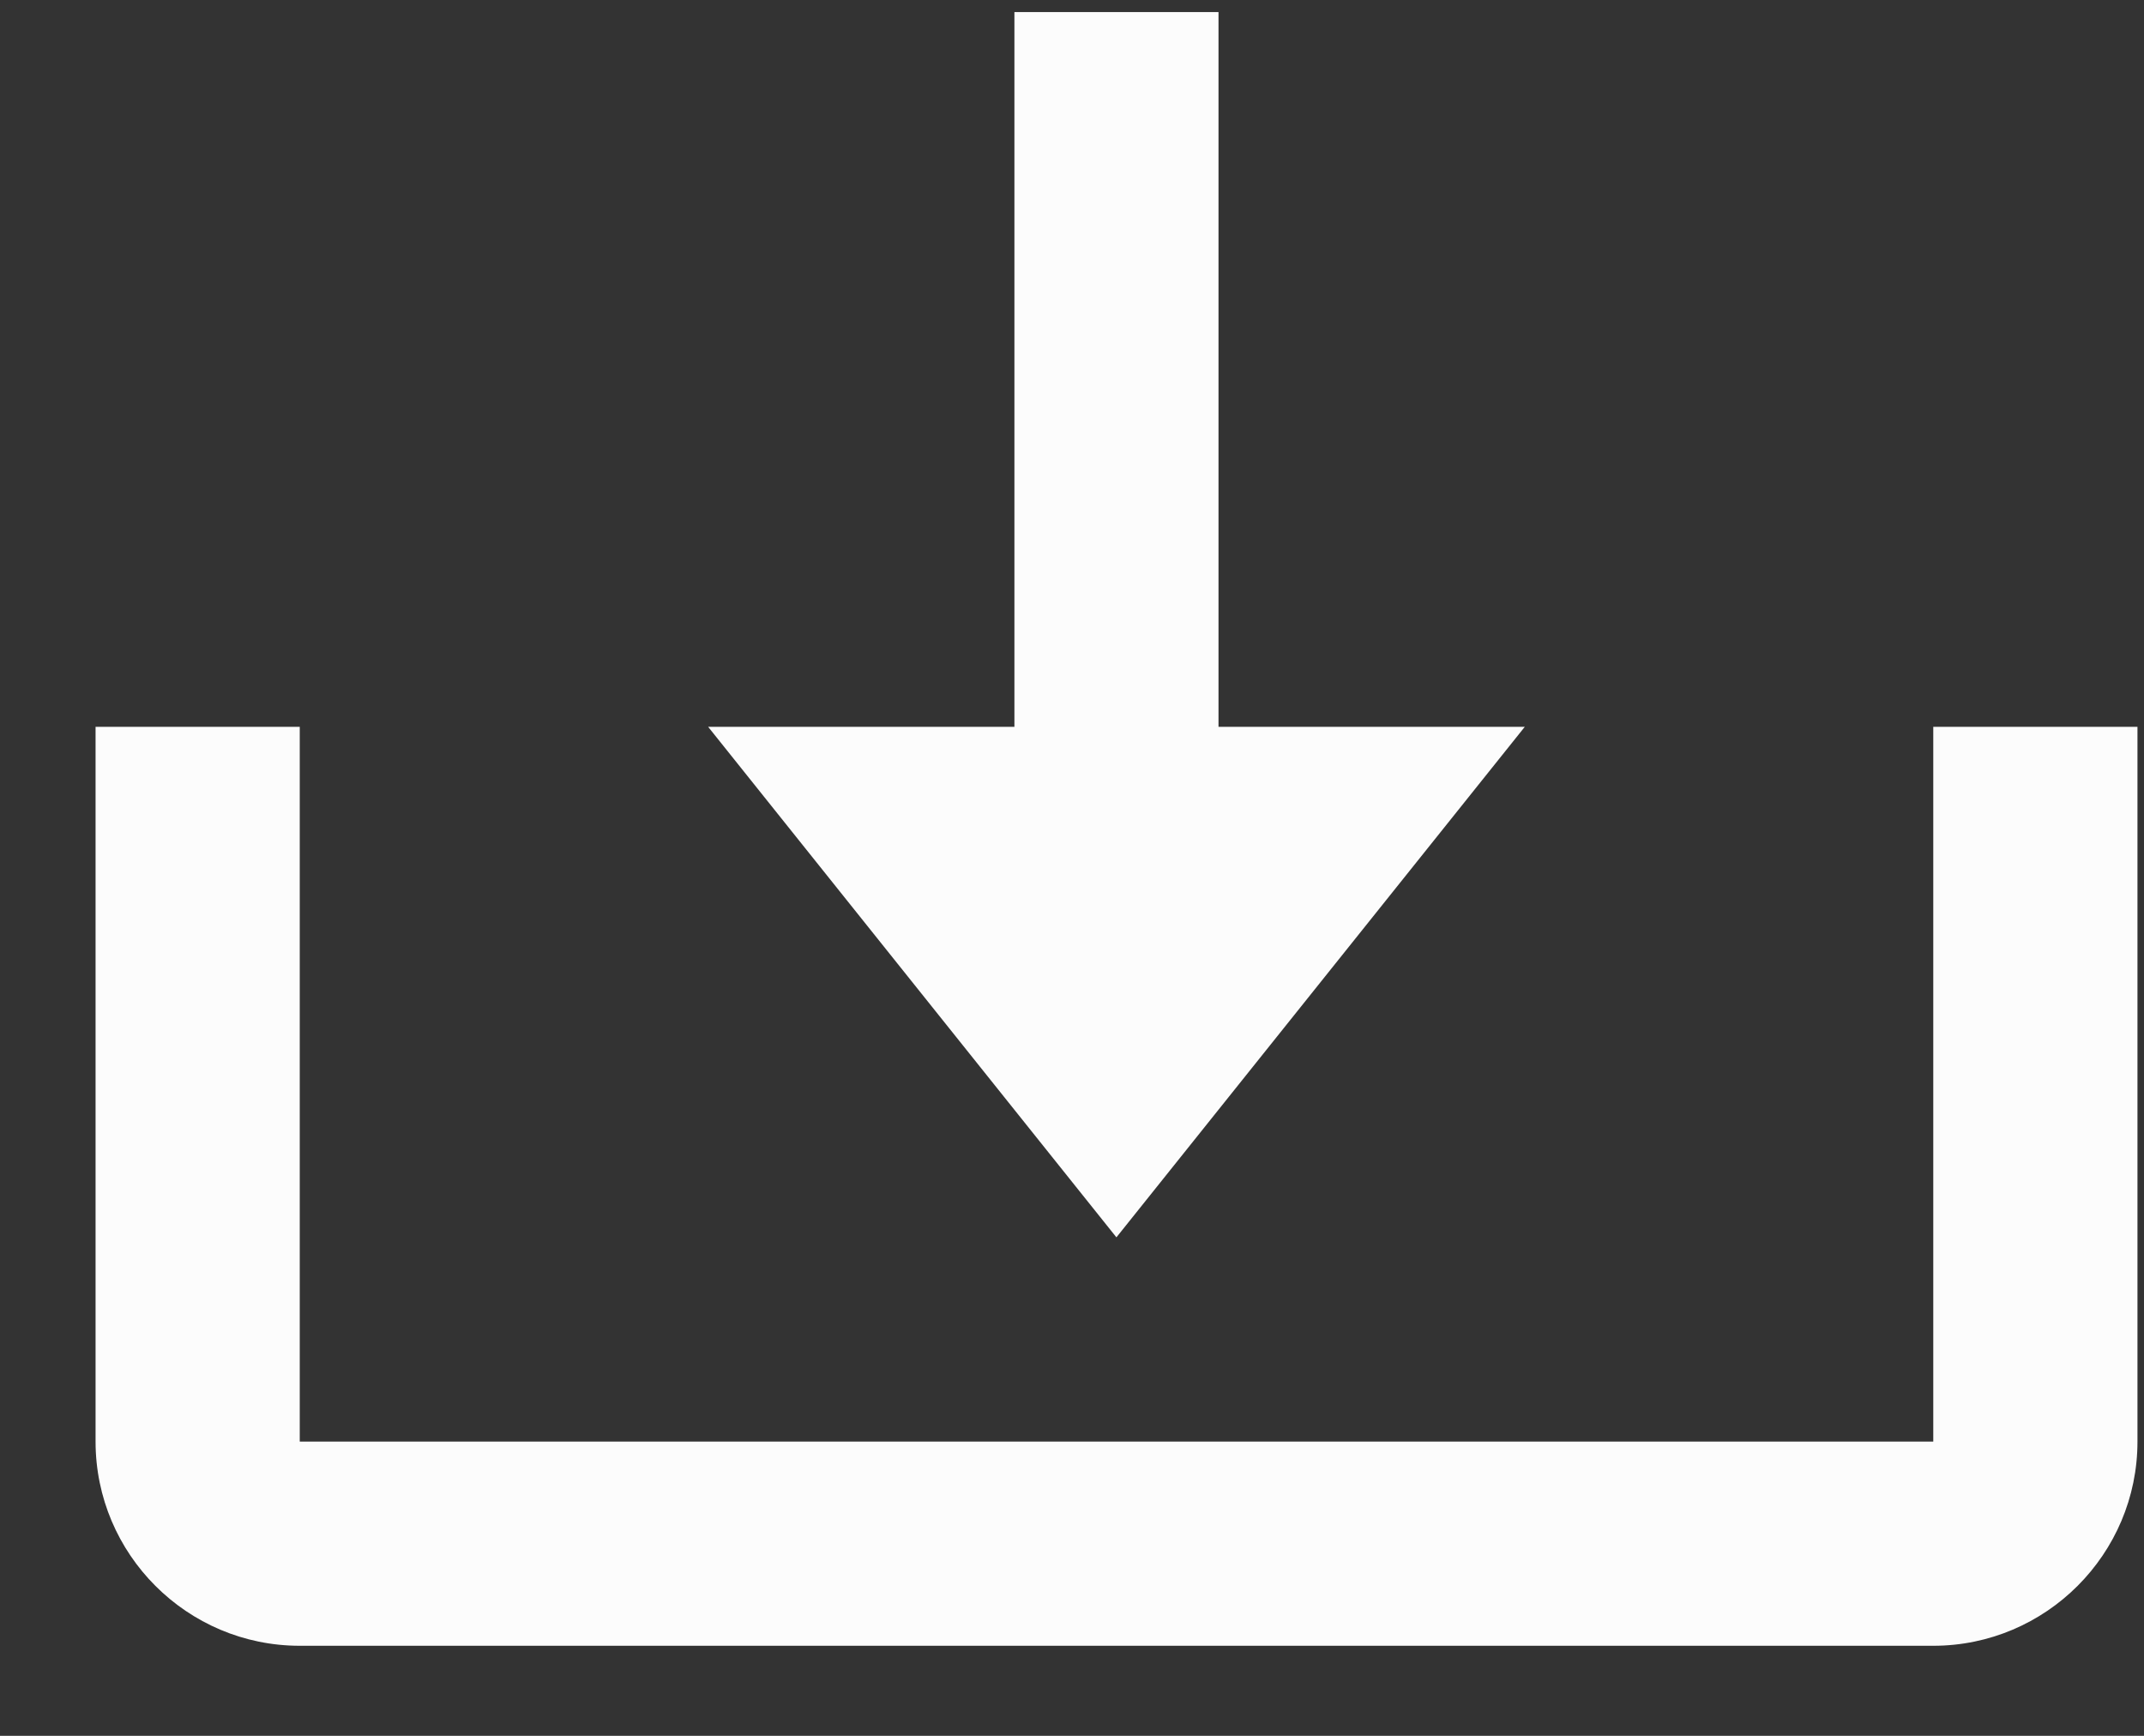 <svg width="21" height="17" viewBox="0 0 21 17" fill="none" xmlns="http://www.w3.org/2000/svg">
<rect x="0" y="0" width="21" height="17" fill="#333333" stroke="none"/>
<path d="M10.935 12.118L14.935 7.118H11.935V0.118H9.936V7.118H6.936L10.935 12.118Z" fill="#FCFCFC"/>
<path d="M18.936 14.118H2.936V7.118H0.936V14.118C0.936 15.221 1.833 16.118 2.936 16.118H18.936C20.038 16.118 20.936 15.221 20.936 14.118V7.118H18.936V14.118Z" fill="#FCFCFC"/>
</svg>
